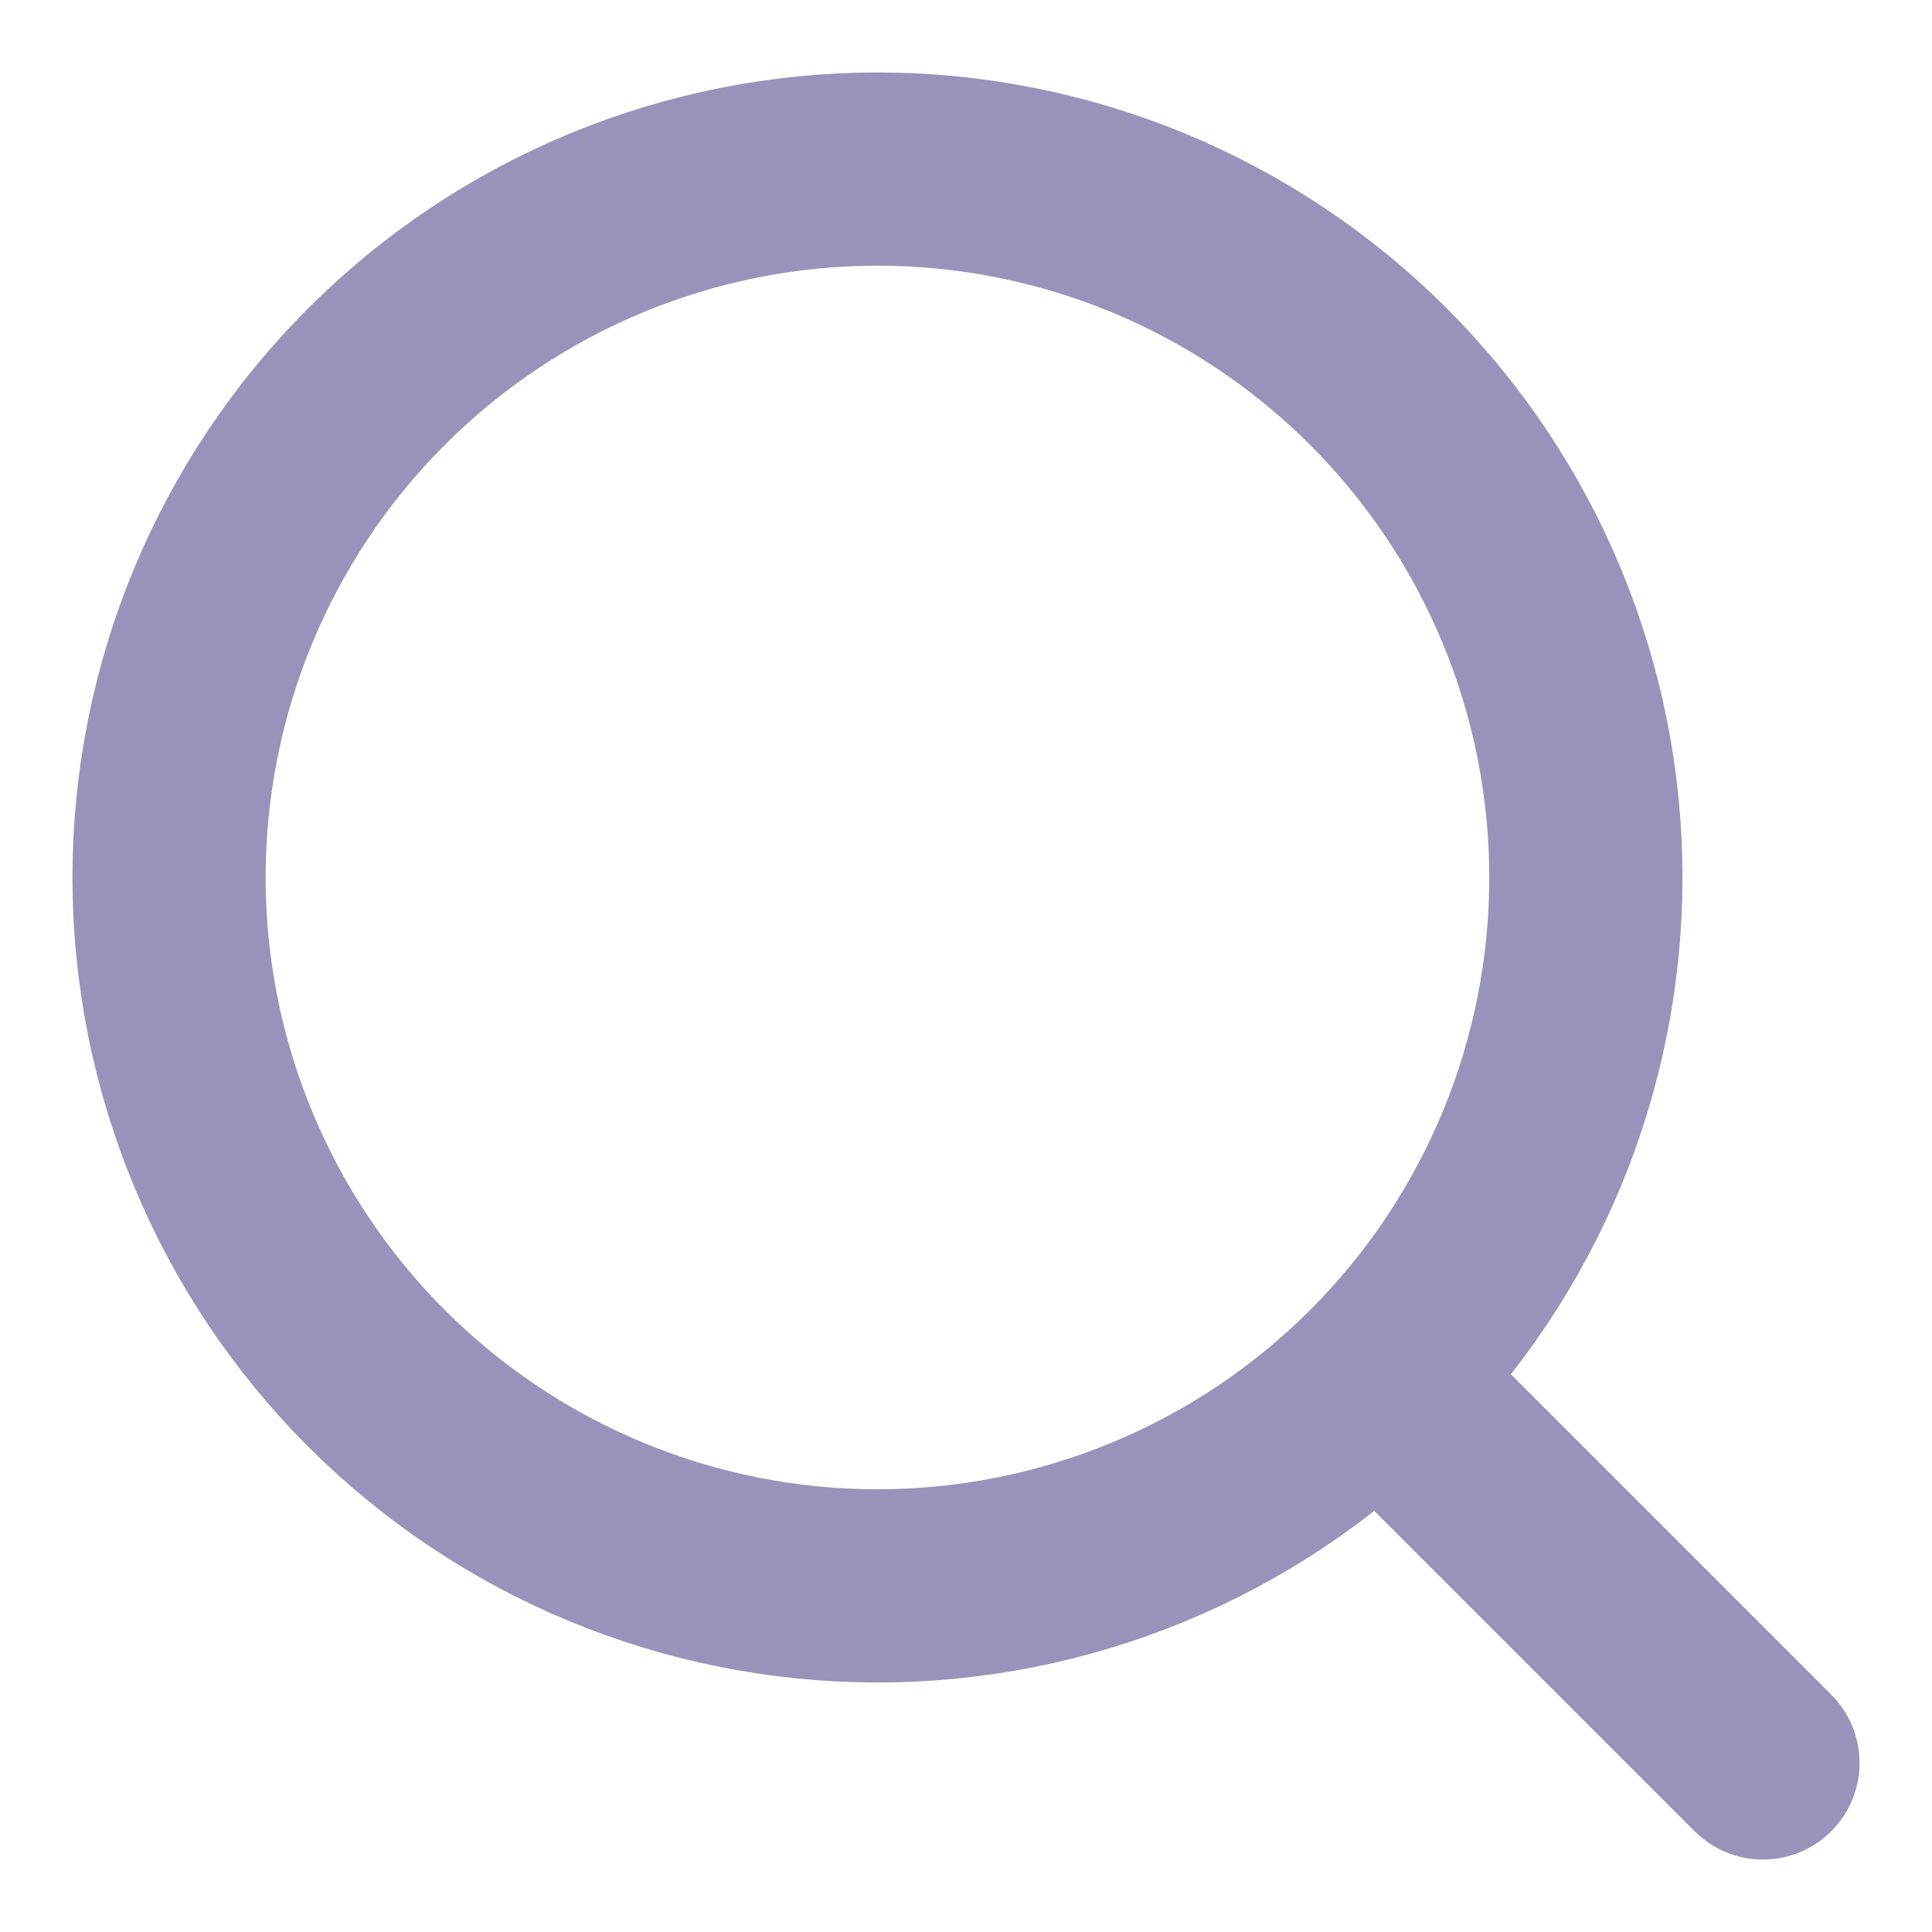 <svg width="20" height="20" viewBox="0 0 20 20" fill="none" xmlns="http://www.w3.org/2000/svg">
<path d="M18.25 18.25L14.269 14.269M14.269 14.269C14.95 13.588 15.49 12.78 15.859 11.89C16.227 11 16.417 10.047 16.417 9.084C16.417 8.12 16.227 7.167 15.859 6.277C15.49 5.387 14.95 4.579 14.269 3.898C13.588 3.217 12.779 2.677 11.89 2.308C11 1.94 10.046 1.75 9.083 1.75C8.12 1.75 7.167 1.94 6.277 2.308C5.387 2.677 4.579 3.217 3.898 3.898C2.522 5.273 1.75 7.139 1.75 9.084C1.75 11.028 2.522 12.894 3.898 14.269C5.273 15.644 7.138 16.417 9.083 16.417C11.028 16.417 12.894 15.644 14.269 14.269Z" stroke="#9793BA" stroke-width="2" stroke-linecap="round" stroke-linejoin="round"/>
</svg>
